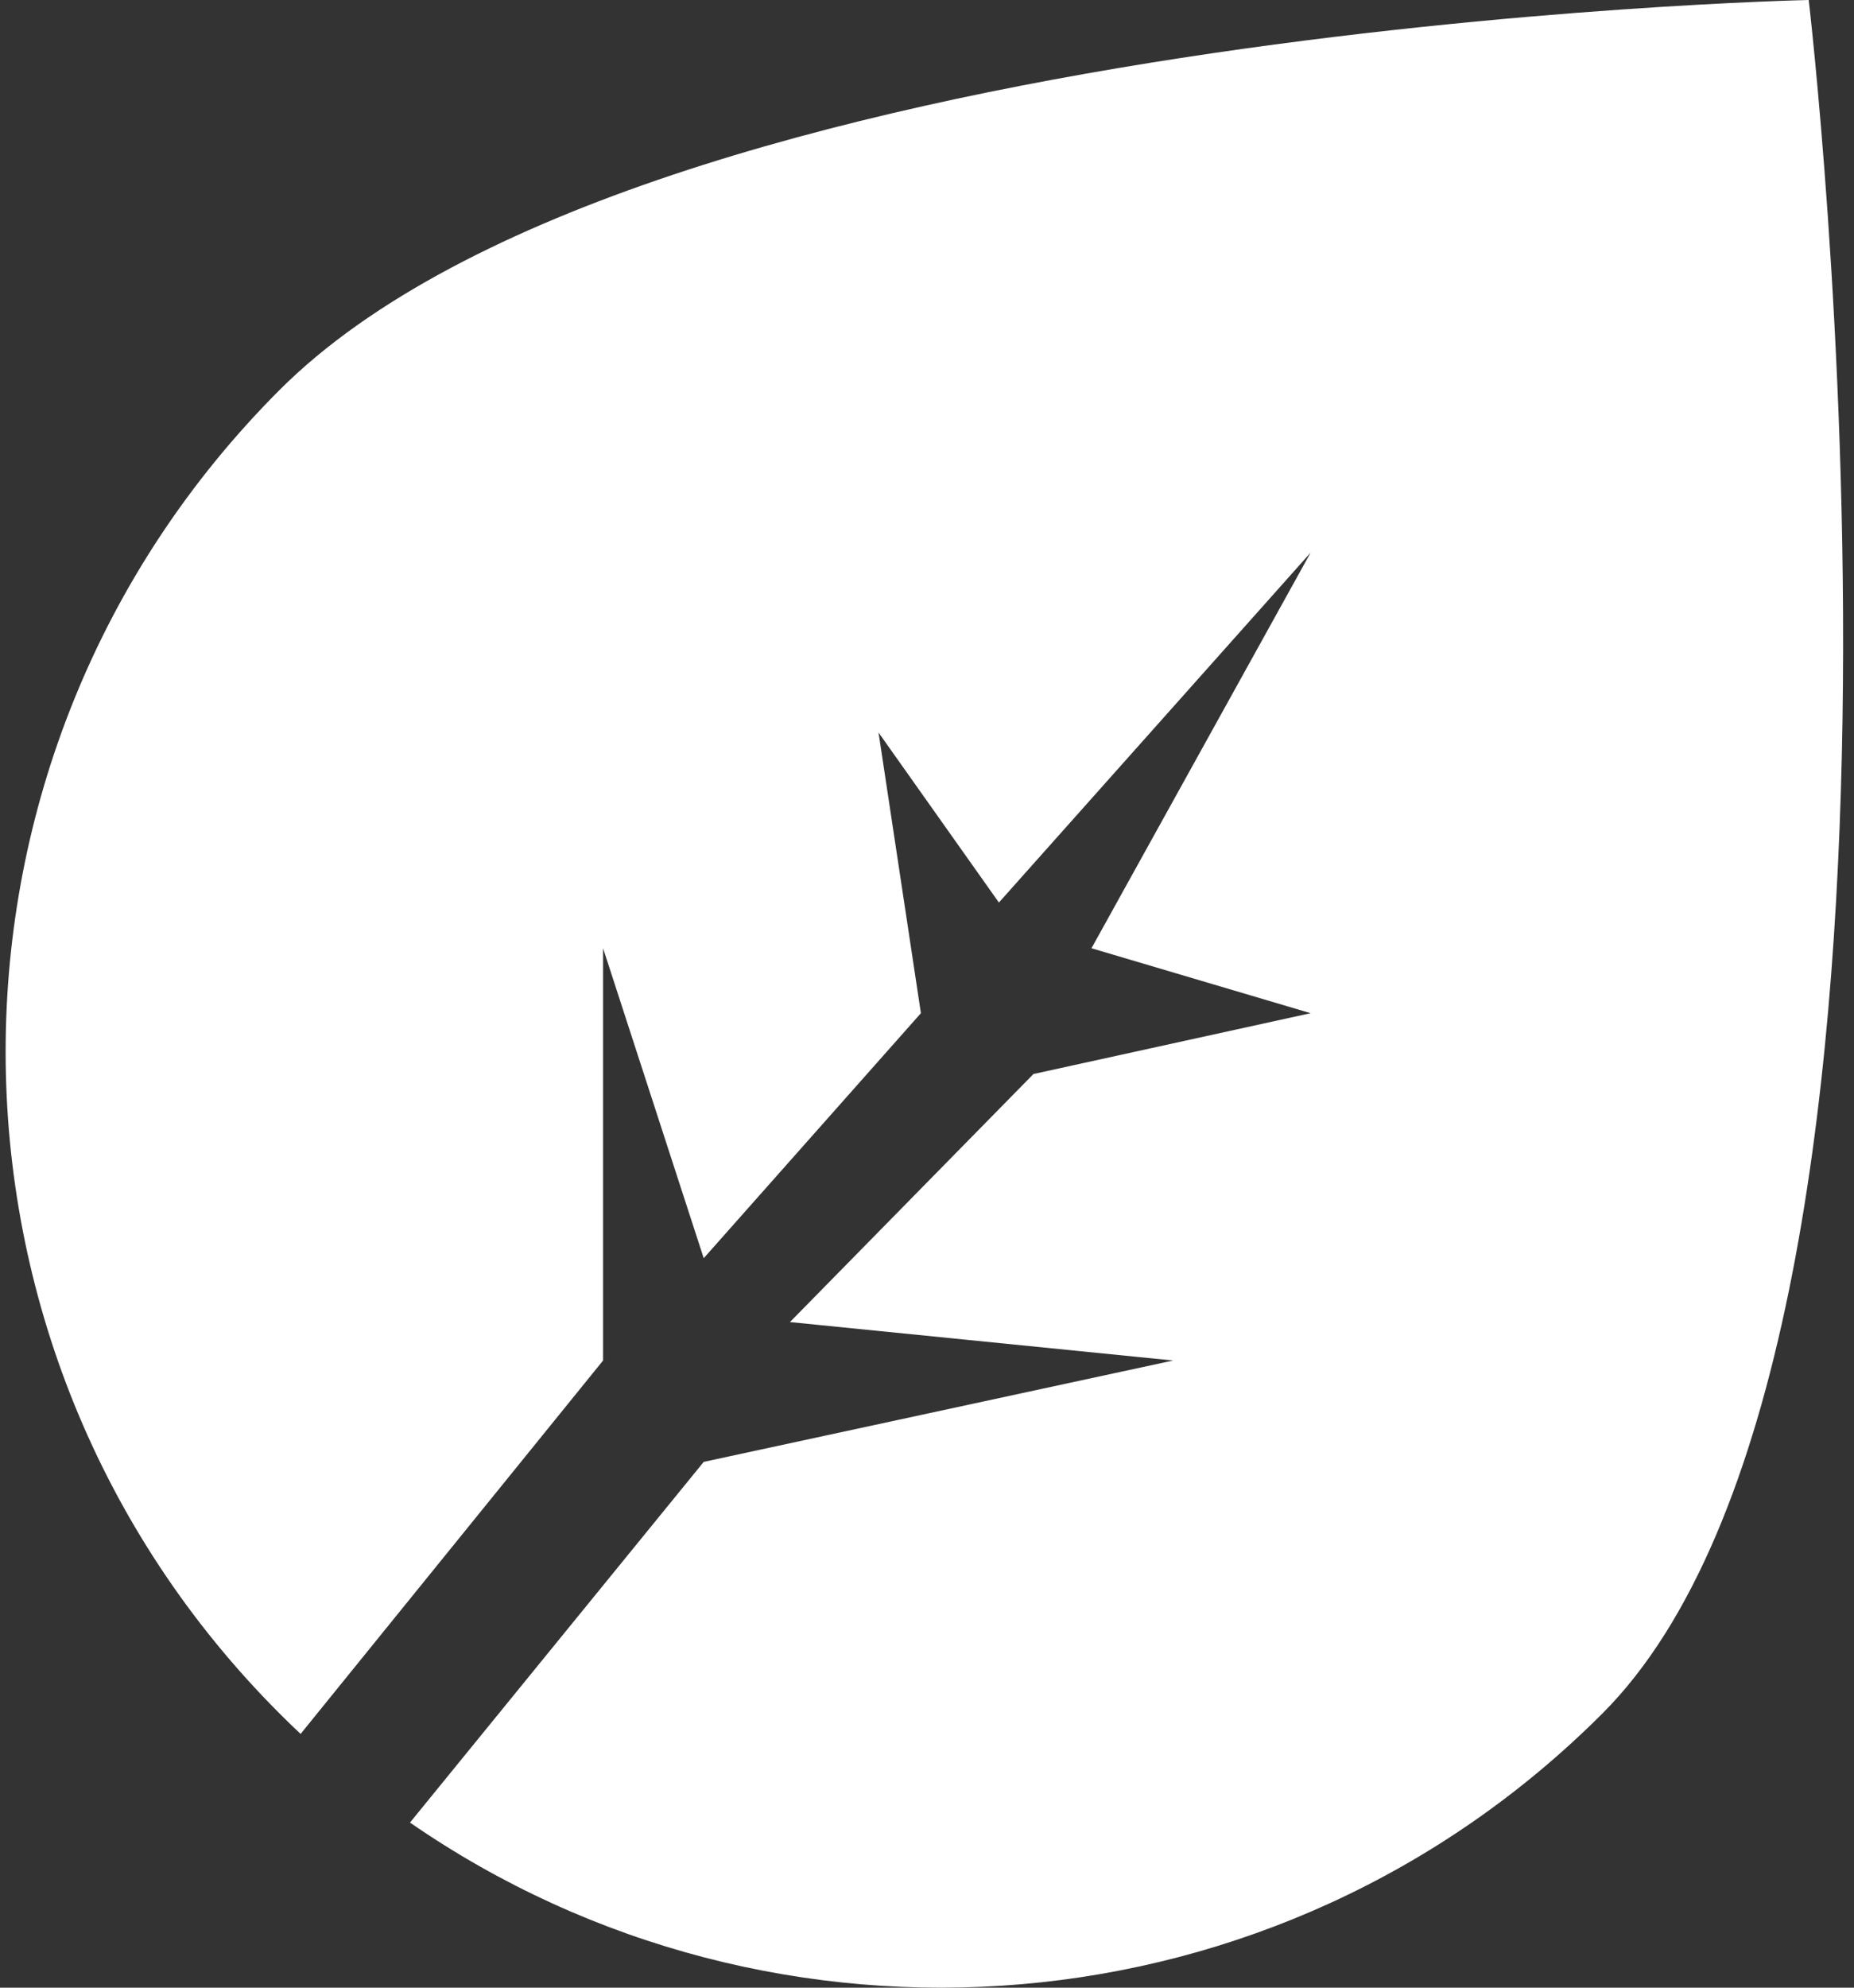 <svg width="14" height="15" viewBox="0 0 14 15" fill="none" xmlns="http://www.w3.org/2000/svg">
<rect x="0" y="0" width="14" height="15" fill="#333333" stroke="none"/>
<path fill-rule="evenodd" clip-rule="evenodd" d="M2.27 13.085C2.216 13.035 2.163 12.983 2.111 12.931C-0.647 10.173 -0.647 5.701 2.111 2.943C4.869 0.185 13.658 0 13.658 0C13.658 0 14.858 10.173 12.1 12.931C9.65 15.381 5.848 15.655 3.096 13.754L5.314 11.032L8.859 10.267L5.965 9.977L7.804 8.105L9.897 7.646L8.242 7.156L9.897 4.17L7.543 6.811L6.634 5.528L6.954 7.646L5.314 9.495L4.554 7.156V10.267L2.27 13.085Z" fill="white"/>
</svg>
